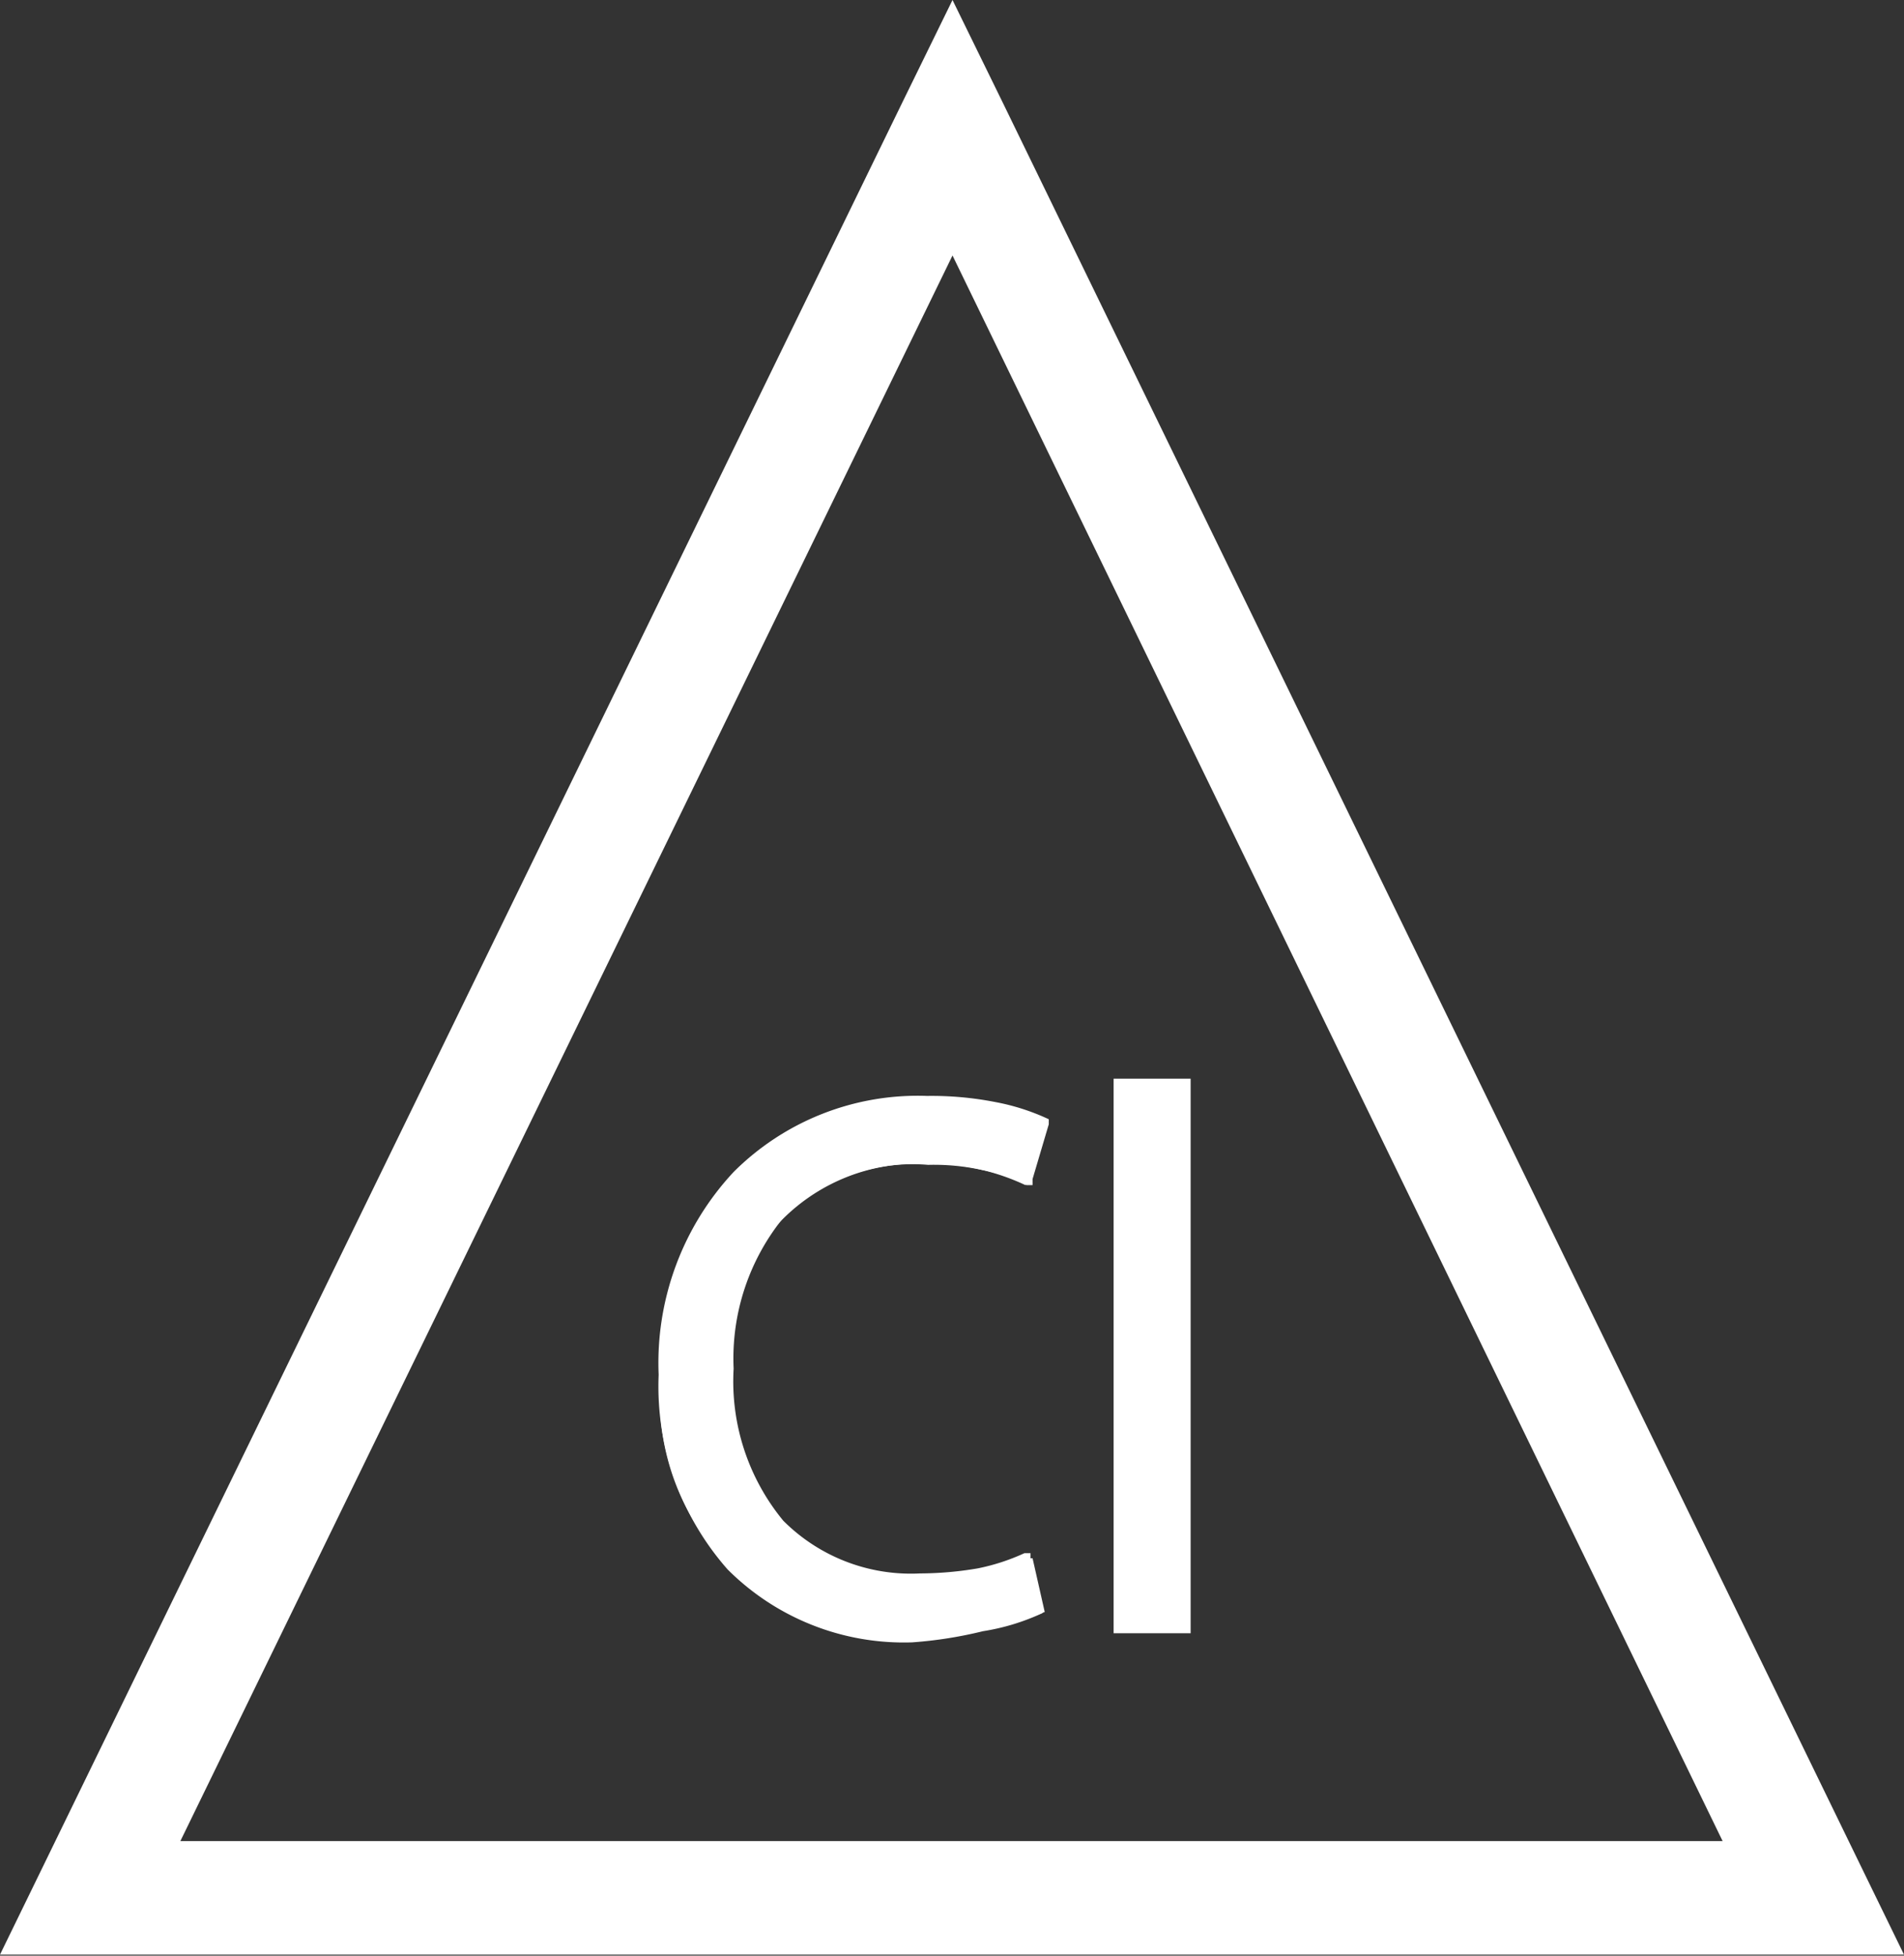 <svg xmlns="http://www.w3.org/2000/svg" viewBox="0 0 18.79 19.29"><rect x="0" y="0" width="18.79" height="19.29" fill="#333333" stroke="none"/><defs><style>.cls-1,.cls-2{fill:#fff;}.cls-1{fill-rule:evenodd;}</style></defs><g id="Capa_2" data-name="Capa 2"><g id="Elementos"><path class="cls-1" d="M9.89,1l8.5,17.46.4.82H0l.4-.82L8.91,1,9.4,0l.49,1ZM17,18.16,9.4,2.52,1.78,18.16Z"/><path class="cls-1" d="M10.14,15.37a2.53,2.53,0,0,1-1.06.21,1.82,1.82,0,0,1-1.89-2,1.87,1.87,0,0,1,1.93-2.1,2.21,2.21,0,0,1,1,.21l.17-.54a2.68,2.68,0,0,0-1.18-.22,2.49,2.49,0,0,0-2.59,2.67A2.35,2.35,0,0,0,9,16.14a3.12,3.12,0,0,0,1.31-.24l-.12-.53Zm.91.69h.64V10.7h-.64Z"/><polygon class="cls-1" points="11.7 16.11 11.05 16.11 10.99 16.11 10.99 16.06 10.99 10.7 10.99 10.64 11.05 10.64 11.7 10.64 11.75 10.64 11.75 10.7 11.75 16.06 11.75 16.11 11.7 16.11"/><rect class="cls-2" x="11.1" y="10.75" width="0.54" height="5.24"/><path class="cls-1" d="M9.65,15.47a2.07,2.07,0,0,0,.46-.15l.06,0,0,.07.12.52,0,0,0,0a2.19,2.19,0,0,1-.59.18A4.16,4.16,0,0,1,9,16.2a2.46,2.46,0,0,1-1.82-.72,2.73,2.73,0,0,1-.68-1.92,2.76,2.76,0,0,1,.74-2,2.57,2.57,0,0,1,1.91-.75,3.26,3.26,0,0,1,.67.06,2.18,2.18,0,0,1,.53.17l0,0v.05l-.16.54,0,.06-.06,0a1.62,1.62,0,0,0-.44-.15h0a2.22,2.22,0,0,0-.53-.05A1.81,1.81,0,0,0,7.74,12a2.2,2.2,0,0,0-.5,1.5A2.16,2.16,0,0,0,7.73,15a1.78,1.78,0,0,0,1.35.52A3.45,3.45,0,0,0,9.65,15.47Z"/><path class="cls-1" d="M10.1,15.45a2.42,2.42,0,0,1-.43.13,2.88,2.88,0,0,1-.59.06,1.89,1.89,0,0,1-1.43-.56,2.22,2.22,0,0,1-.52-1.54A2.26,2.26,0,0,1,7.66,12a1.93,1.93,0,0,1,1.46-.58,2.38,2.38,0,0,1,.55.06,2.19,2.19,0,0,1,.41.13l.13-.43A2.35,2.35,0,0,0,9.75,11a3.9,3.9,0,0,0-.65-.06,2.51,2.51,0,0,0-1.84.73,2.65,2.65,0,0,0-.69,1.89,2.63,2.63,0,0,0,.64,1.84A2.33,2.33,0,0,0,9,16.08,3.91,3.91,0,0,0,9.68,16a2.58,2.58,0,0,0,.52-.15Z"/></g></g></svg>